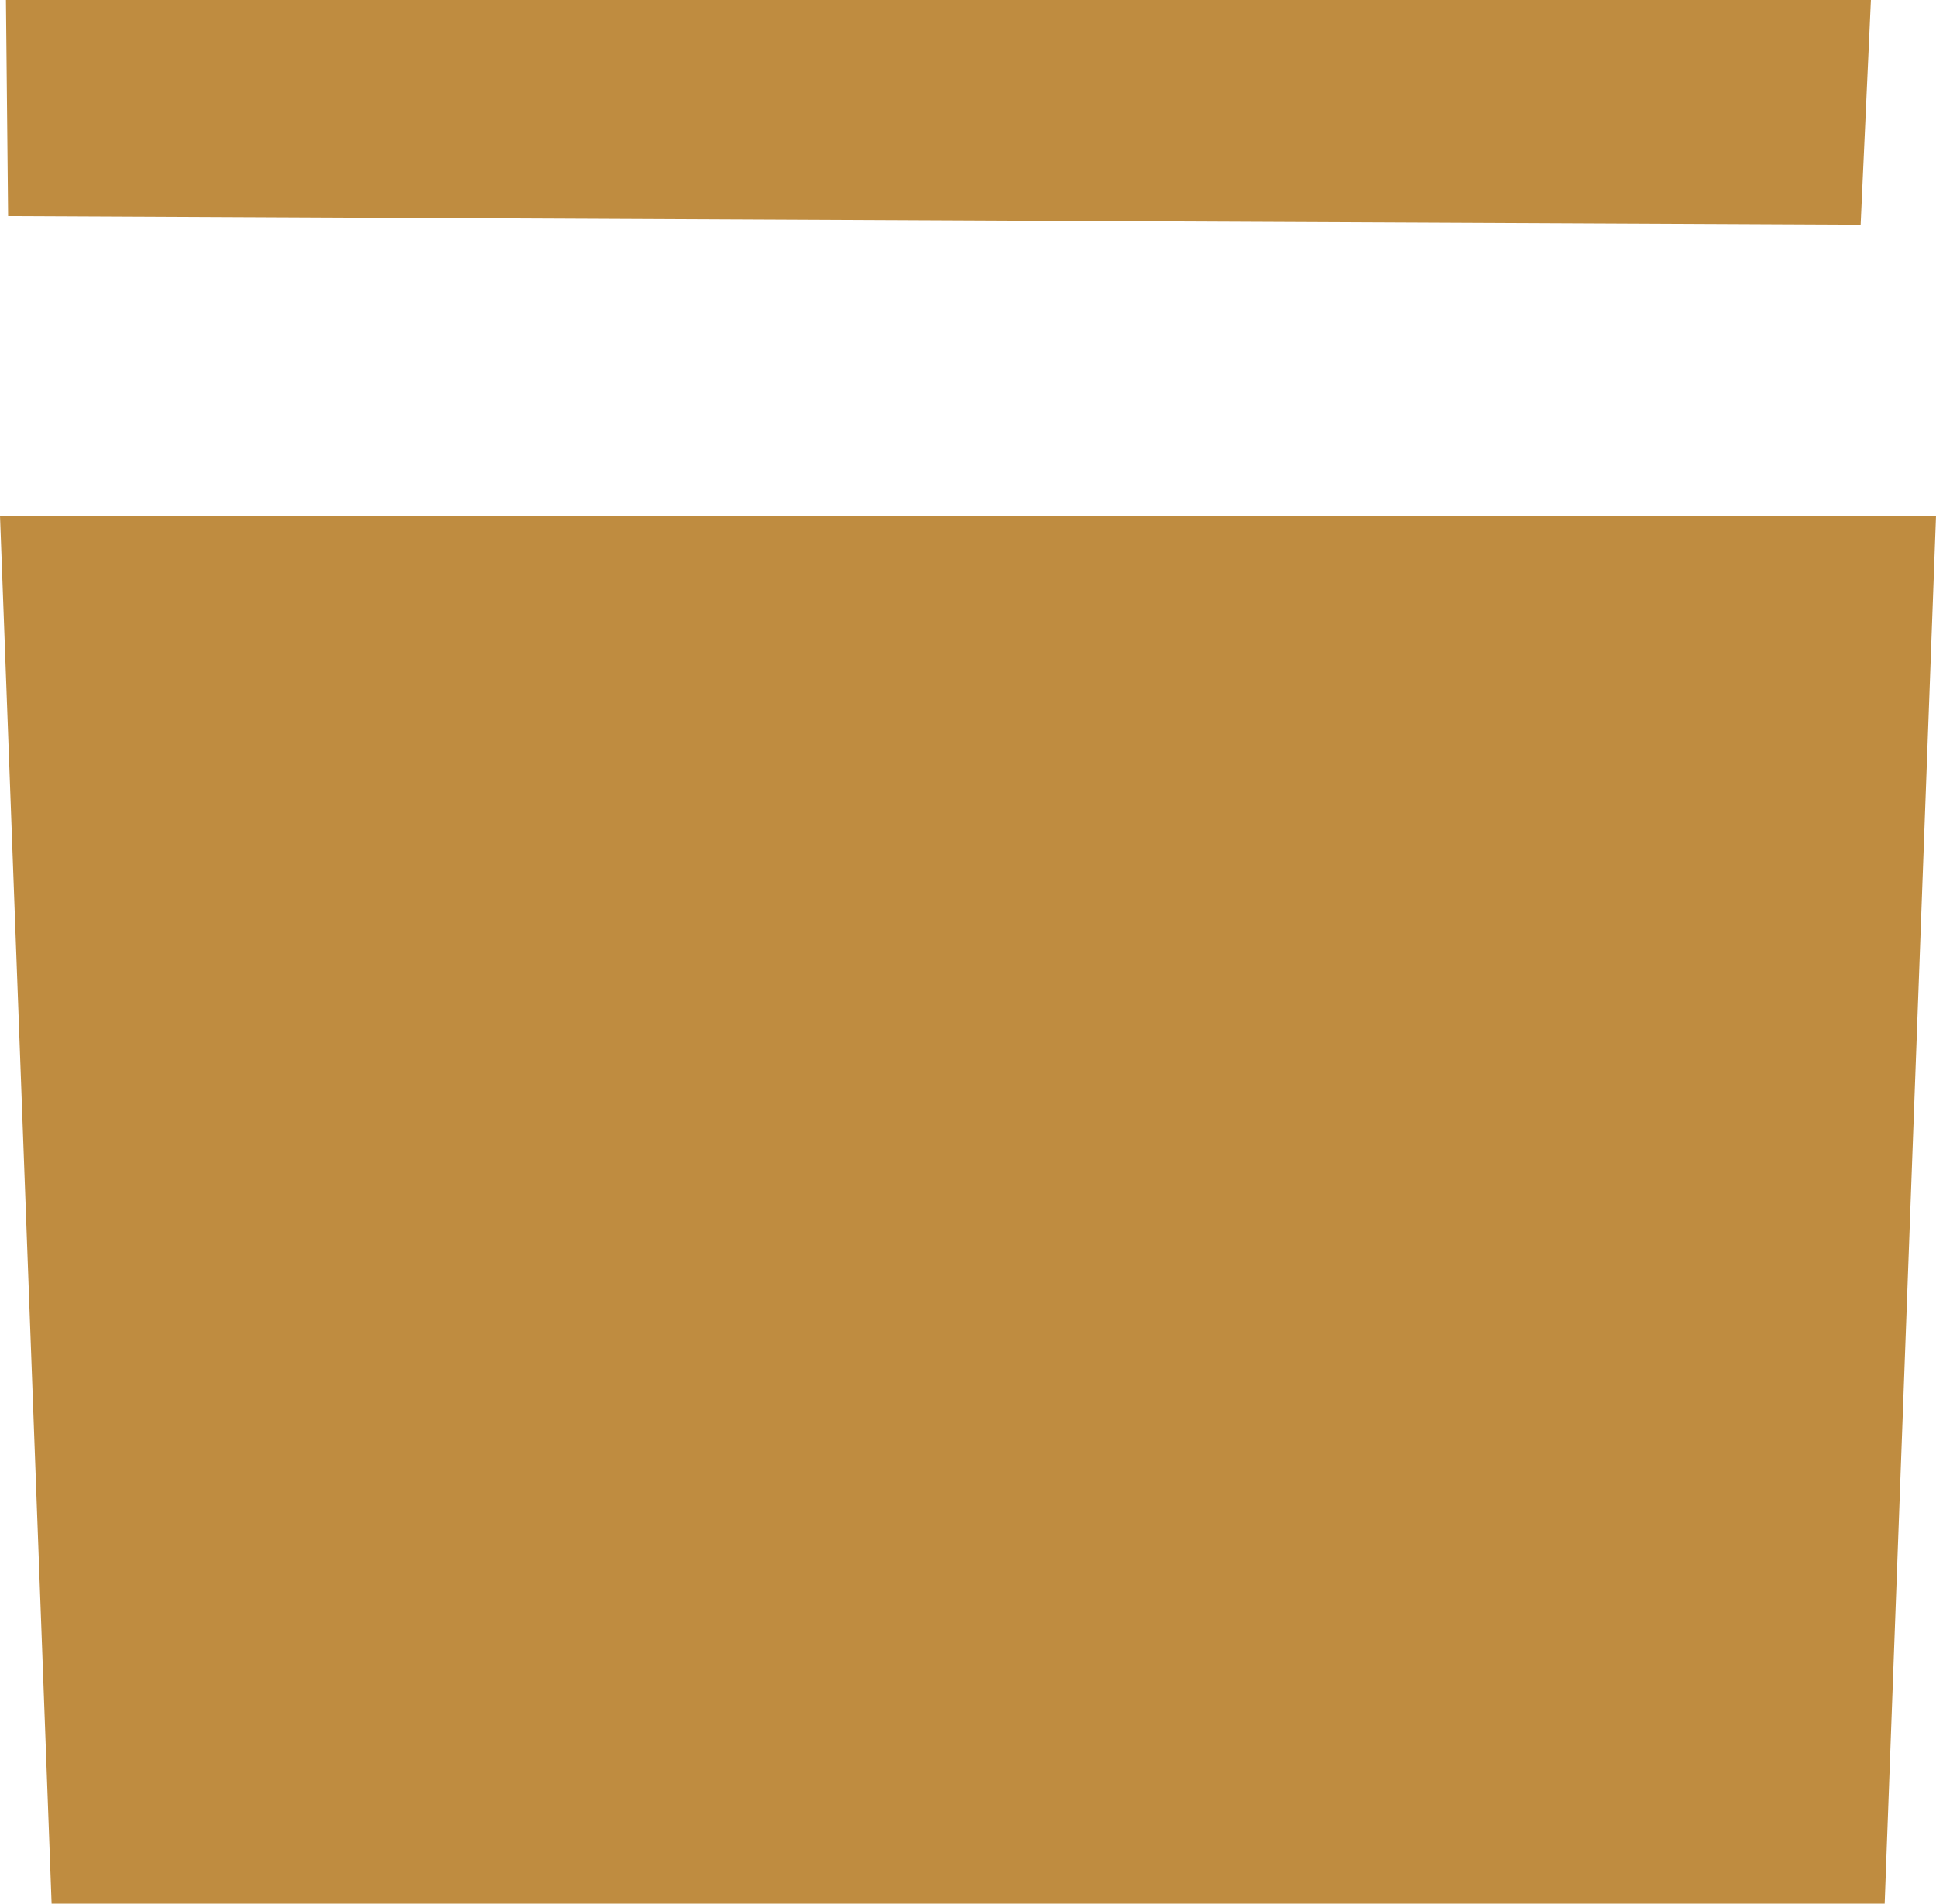 <?xml version="1.0" encoding="UTF-8" standalone="no"?>
<svg xmlns:xlink="http://www.w3.org/1999/xlink" height="352.5px" width="358.45px" xmlns="http://www.w3.org/2000/svg">
  <g transform="matrix(1.0, 0.0, 0.0, 1.0, -234.25, -114.65)">
    <path d="M243.8 467.15 L234.25 210.15 592.7 210.15 583.2 467.15 243.8 467.15" fill="#bf8c40" fill-rule="evenodd" stroke="none"/>
    <path d="M578.75 156.25 L235.75 154.65 235.35 114.65 580.65 114.65 578.75 156.25" fill="#bf8c40" fill-rule="evenodd" stroke="none"/>
  </g>
</svg>
